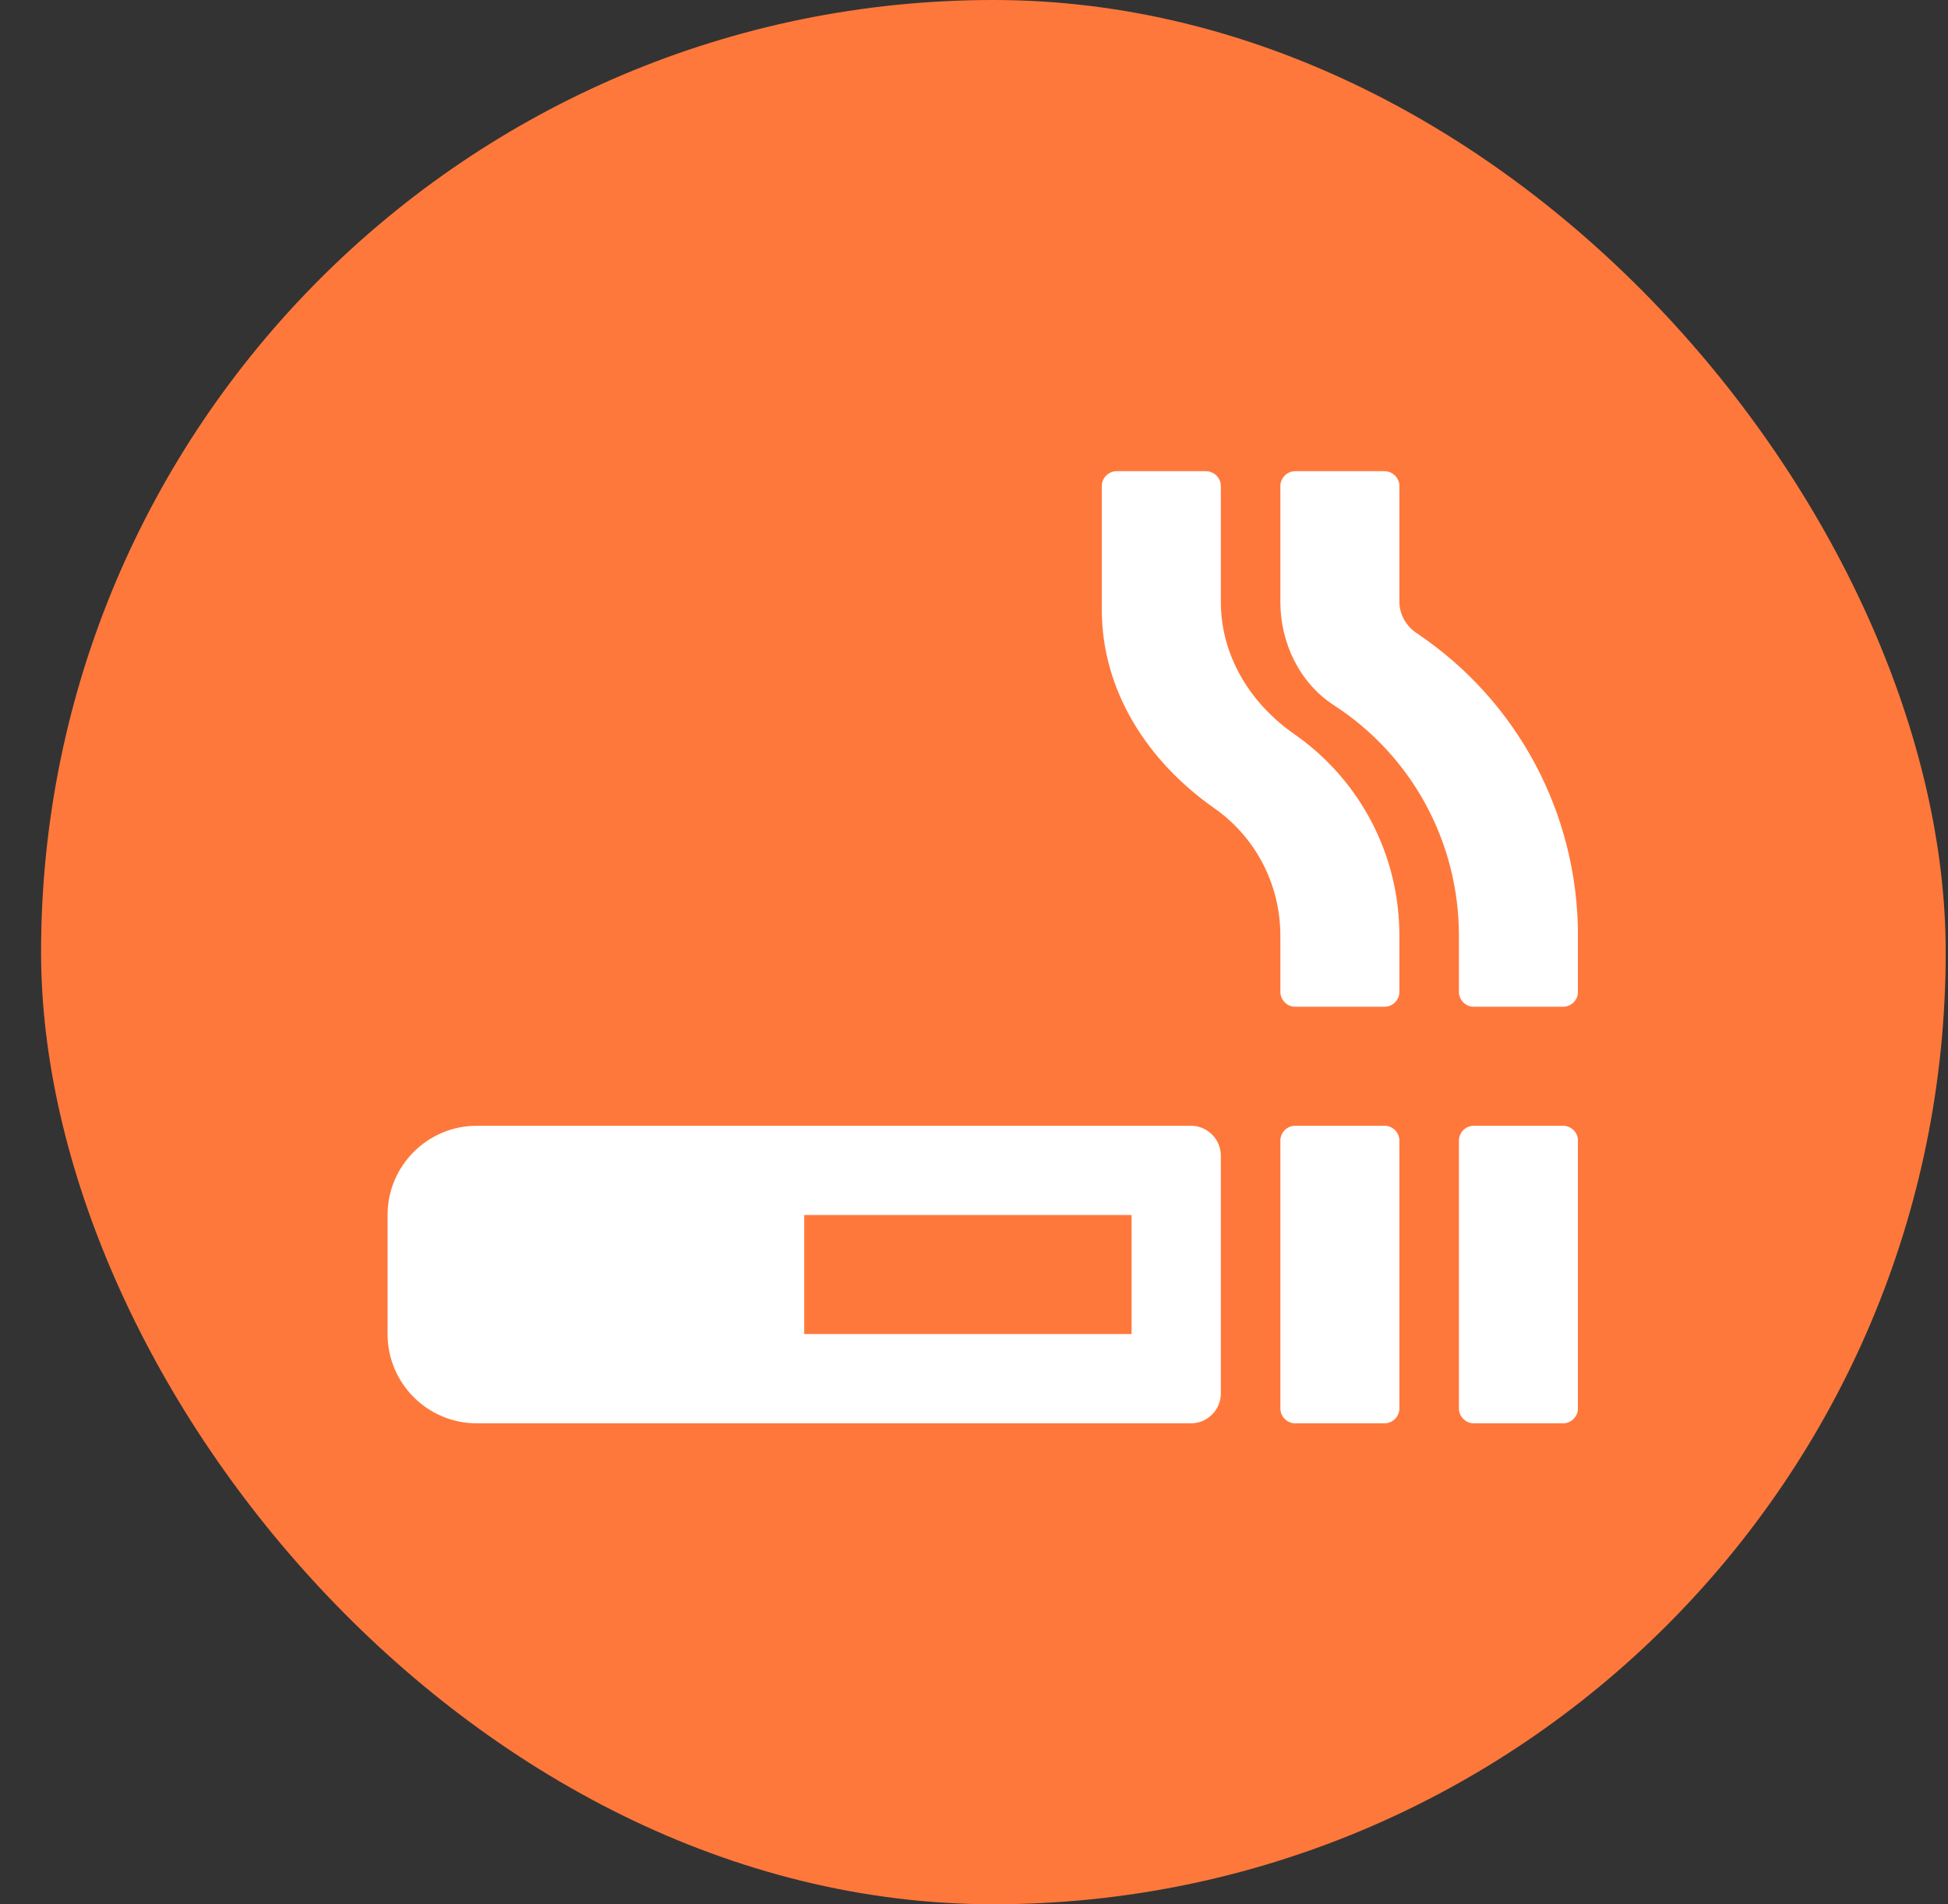 <svg width="45" height="44" viewBox="0 0 45 44" fill="none" xmlns="http://www.w3.org/2000/svg">
<rect x="0" y="0" width="45" height="44" fill="#333333" stroke="none"/>
<g clip-path="url(#clip0_1_15687)">
<rect x="0.949" width="43.998" height="43.998" rx="21.999" fill="#FF783B"/>
<g clip-path="url(#clip1_1_15687)">
<path d="M27.515 26.011H11.015C9.877 26.011 8.953 26.935 8.953 28.073V30.823C8.953 31.962 9.877 32.886 11.015 32.886H27.515C27.891 32.886 28.202 32.574 28.202 32.198V26.698C28.202 26.325 27.893 26.011 27.515 26.011ZM26.14 30.823H18.578V28.073H26.14V30.823ZM31.983 26.011H29.921C29.732 26.011 29.577 26.166 29.577 26.355V32.542C29.577 32.73 29.733 32.886 29.921 32.886H31.983C32.171 32.886 32.327 32.73 32.327 32.542V26.355C32.327 26.166 32.172 26.011 31.983 26.011ZM36.108 26.011H34.046C33.857 26.011 33.702 26.166 33.702 26.355V32.542C33.702 32.73 33.858 32.886 34.046 32.886H36.108C36.296 32.886 36.452 32.73 36.452 32.542V26.355C36.452 26.166 36.297 26.011 36.108 26.011ZM32.727 14.63C32.482 14.464 32.327 14.2 32.327 13.905V11.23C32.327 11.043 32.172 10.887 31.983 10.887H29.921C29.732 10.887 29.577 11.043 29.577 11.23V13.905C29.577 14.85 30.017 15.774 30.807 16.29C32.619 17.461 33.702 19.459 33.702 21.62V22.917C33.702 23.106 33.857 23.261 34.046 23.261H36.108C36.297 23.261 36.452 23.106 36.452 22.917V21.62C36.452 18.805 35.06 16.193 32.727 14.63ZM29.912 16.971C28.881 16.258 28.202 15.151 28.202 13.905V11.23C28.202 11.043 28.047 10.887 27.858 10.887H25.796C25.607 10.887 25.452 11.043 25.452 11.23V14.083C25.452 15.961 26.509 17.59 28.043 18.668C29.01 19.343 29.577 20.438 29.577 21.62V22.917C29.577 23.106 29.732 23.261 29.921 23.261H31.983C32.172 23.261 32.327 23.106 32.327 22.917V21.62C32.327 19.755 31.425 18.032 29.912 16.971Z" fill="white"/>
</g>
</g>
<defs>
<clipPath id="clip0_1_15687">
<rect x="0.949" width="43.998" height="43.998" rx="21.999" fill="white"/>
</clipPath>
<clipPath id="clip1_1_15687">
<rect width="27.499" height="21.999" fill="white" transform="translate(8.951 10.887)"/>
</clipPath>
</defs>
</svg>
